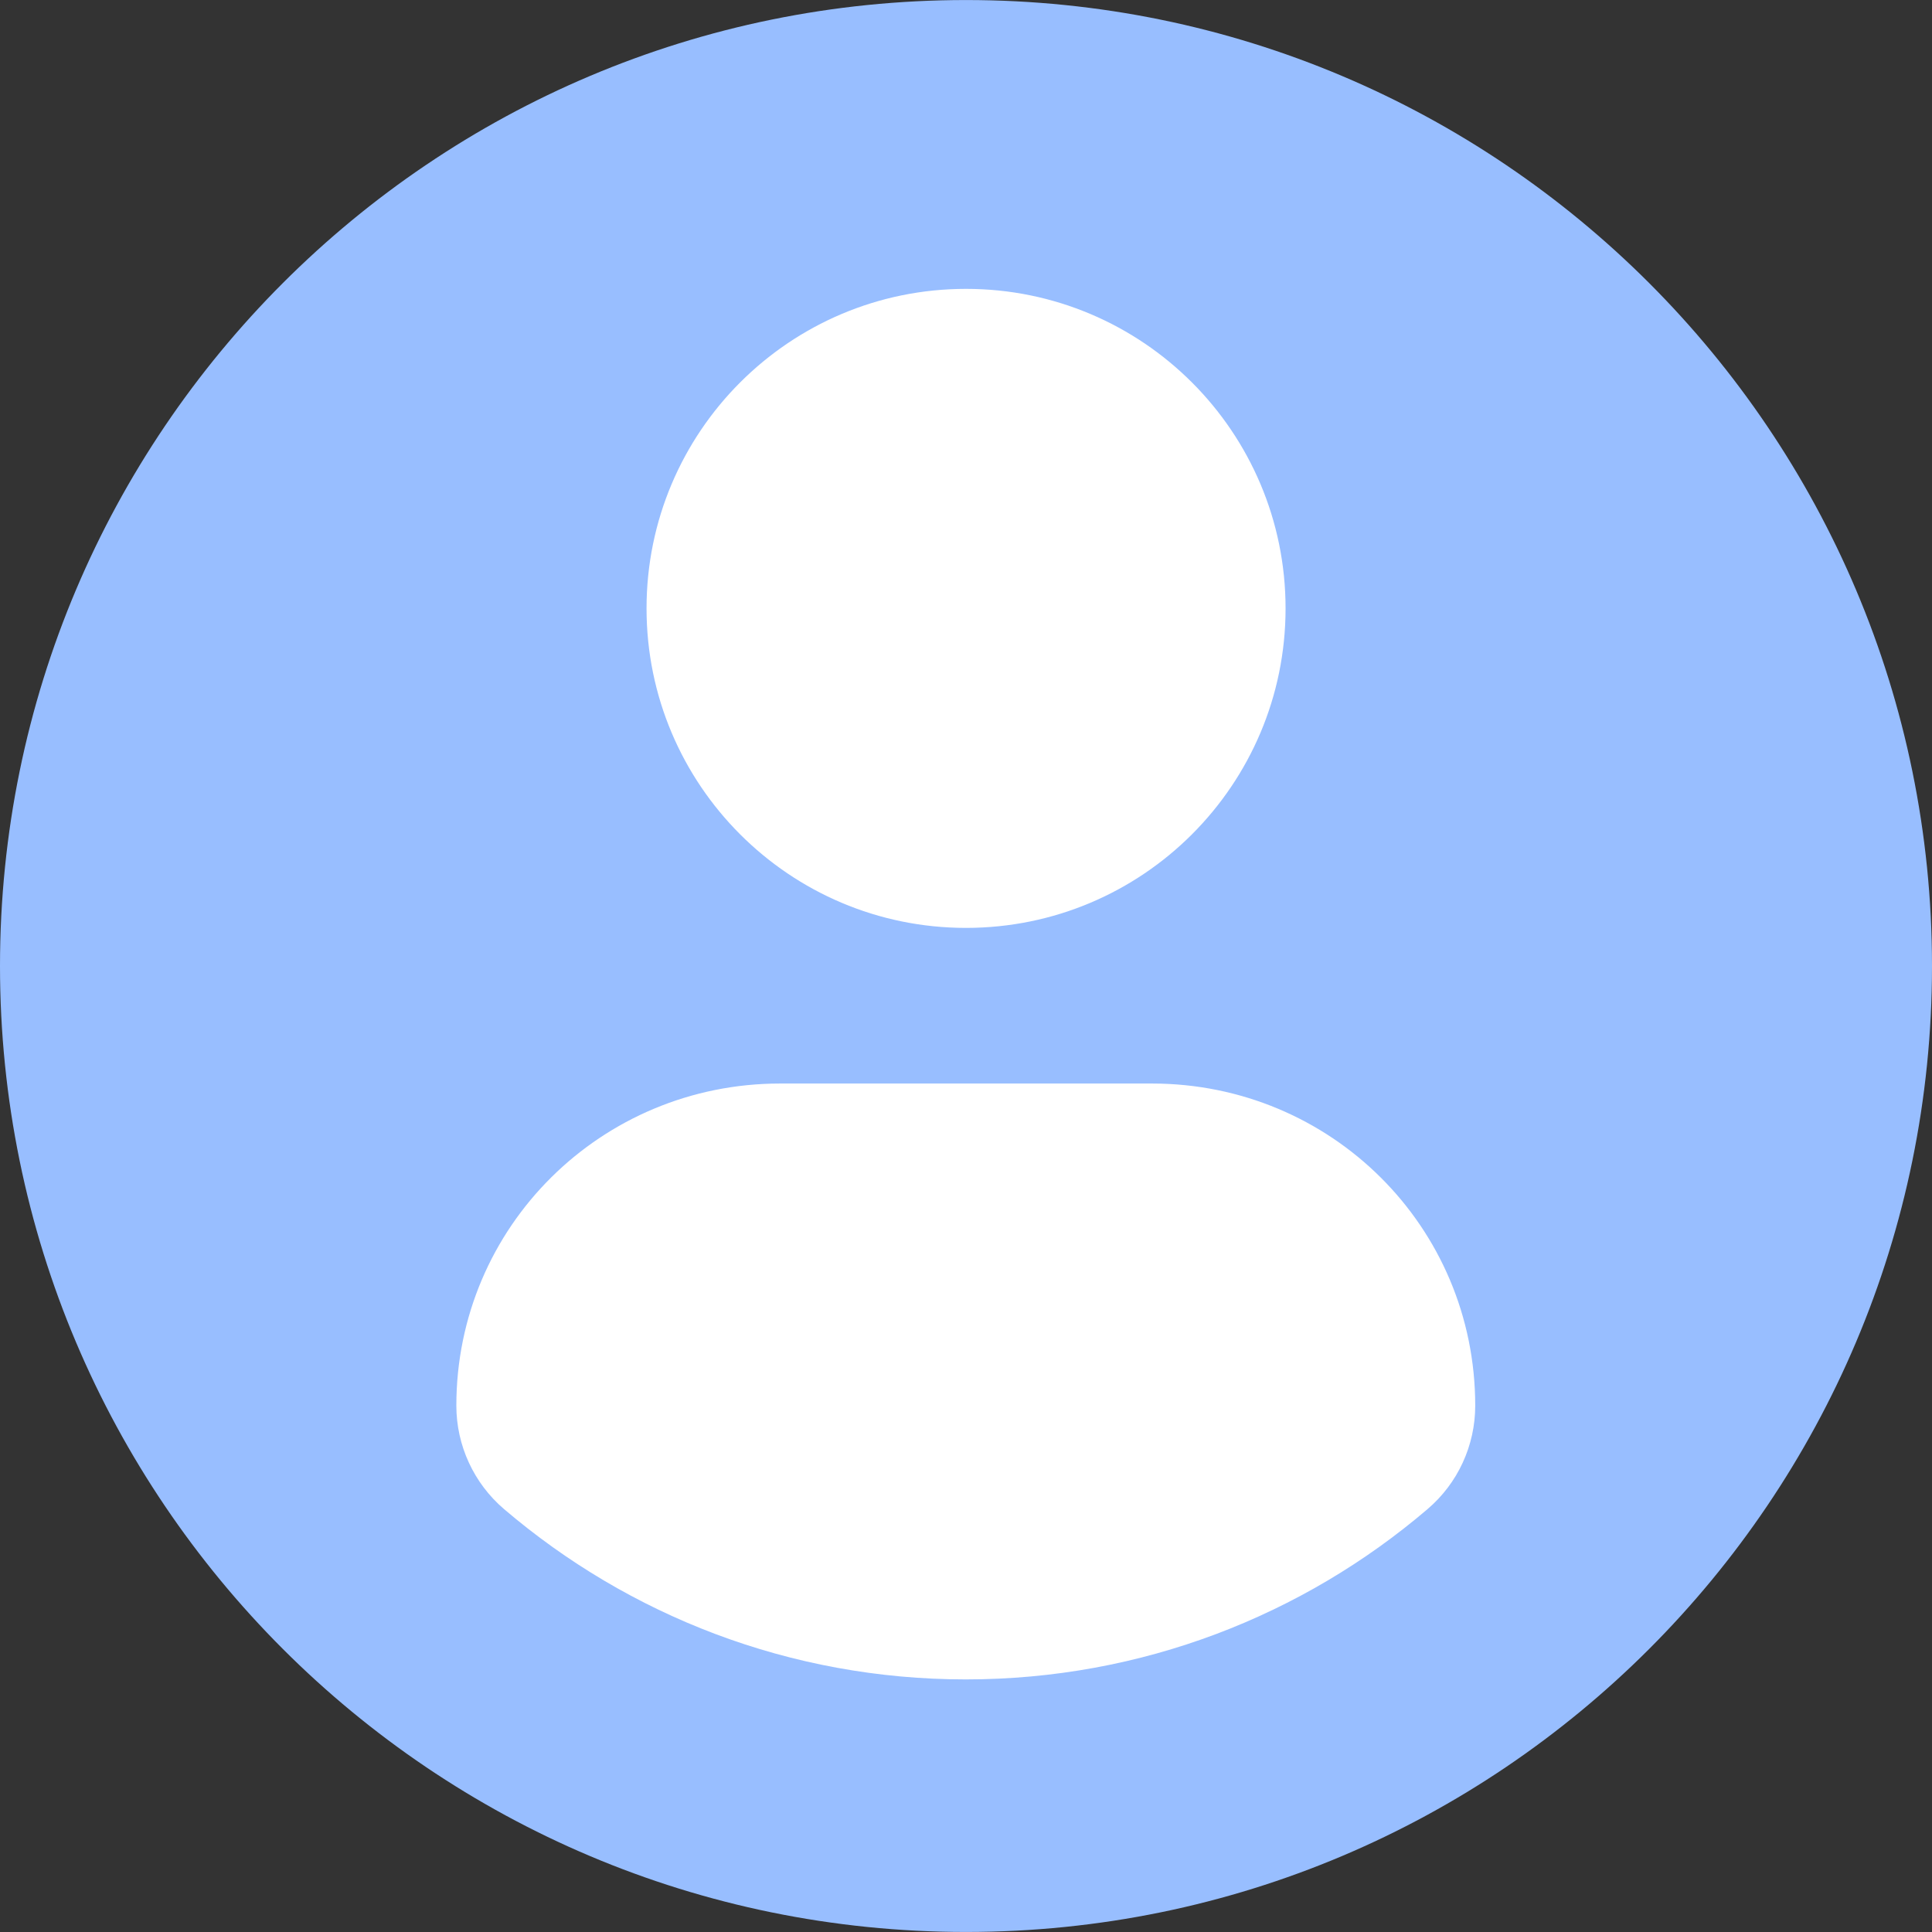 <svg width="54" height="54" viewBox="0 0 54 54" fill="none" xmlns="http://www.w3.org/2000/svg">
<rect x="0" y="0" width="54" height="54" fill="#333333" stroke="none"/>
<g clip-path="url(#clip0_1574_2829)">
<ellipse cx="27.034" cy="26.966" rx="26.494" ry="25.954" fill="white"/>
<path d="M27 0.001C12.09 0.001 0 12.089 0 27C0 41.912 12.089 53.999 27 53.999C41.913 53.999 54 41.912 54 27C54 12.089 41.913 0.001 27 0.001ZM27 8.074C31.934 8.074 35.932 12.073 35.932 17.005C35.932 21.937 31.934 25.935 27 25.935C22.069 25.935 18.071 21.937 18.071 17.005C18.071 12.073 22.069 8.074 27 8.074ZM26.994 46.94C22.073 46.94 17.567 45.148 14.091 42.182C13.244 41.46 12.755 40.401 12.755 39.289C12.755 34.288 16.803 30.285 21.805 30.285H32.197C37.201 30.285 41.233 34.288 41.233 39.289C41.233 40.402 40.747 41.459 39.899 42.181C36.424 45.148 31.916 46.94 26.994 46.94Z" fill="#98beff"/>
</g>
<defs>
<clipPath id="clip0_1574_2829">
<rect width="54" height="54" fill="white"/>
</clipPath>
</defs>
</svg>
